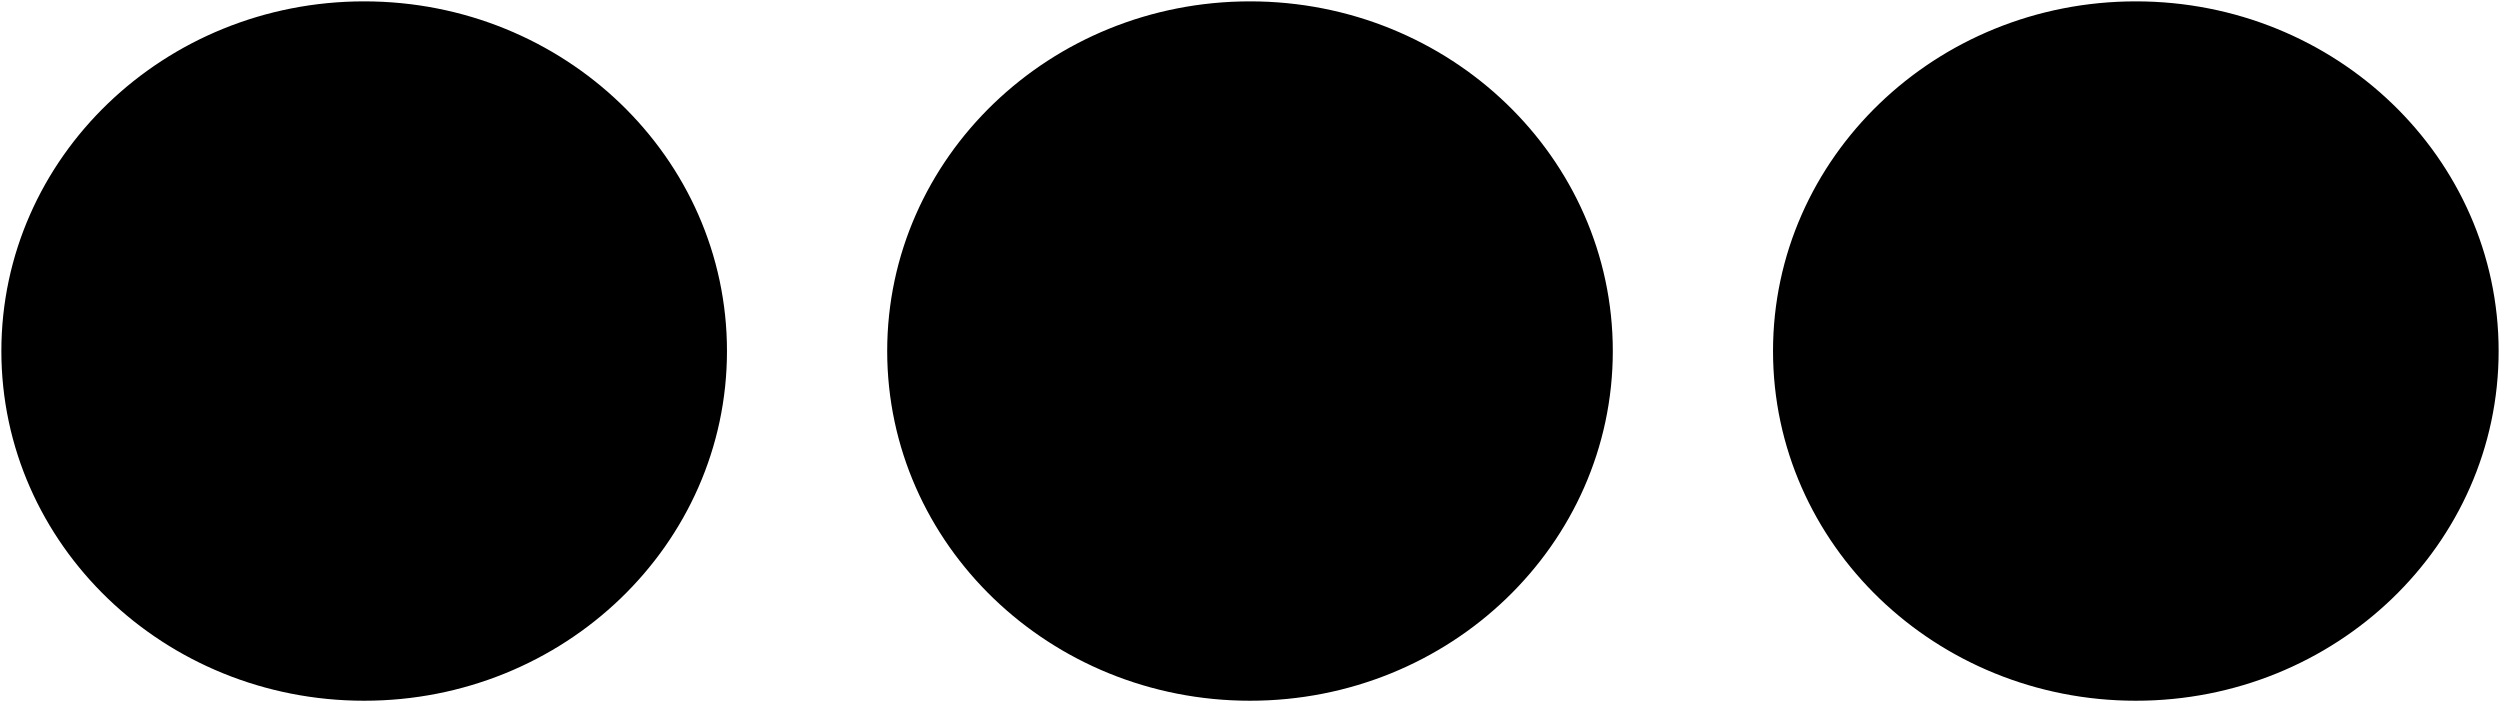 <svg width="381" height="107" xmlns="http://www.w3.org/2000/svg" xmlns:xlink="http://www.w3.org/1999/xlink" xml:space="preserve" overflow="hidden"><defs><clipPath id="clip0"><rect x="1057" y="963" width="381" height="107"/></clipPath></defs><g clip-path="url(#clip0)" transform="translate(-1057 -963)"><path d="M1059.5 1016.5C1059.5 988.334 1083.23 965.5 1112.5 965.5 1141.77 965.5 1165.5 988.334 1165.5 1016.5 1165.5 1044.67 1141.77 1067.5 1112.5 1067.5 1083.23 1067.5 1059.5 1044.67 1059.5 1016.5Z" stroke="#000000" stroke-width="4.583" stroke-miterlimit="8" fill-rule="evenodd"/><path d="M1194.5 1016.5C1194.5 988.334 1218.23 965.5 1247.5 965.5 1276.77 965.5 1300.5 988.334 1300.5 1016.5 1300.5 1044.67 1276.77 1067.5 1247.5 1067.5 1218.23 1067.5 1194.5 1044.67 1194.5 1016.5Z" stroke="#000000" stroke-width="4.583" stroke-miterlimit="8" fill-rule="evenodd"/><path d="M1329.5 1016.5C1329.5 988.334 1353.23 965.5 1382.5 965.5 1411.77 965.5 1435.5 988.334 1435.5 1016.5 1435.5 1044.67 1411.77 1067.5 1382.5 1067.5 1353.23 1067.5 1329.5 1044.67 1329.5 1016.5Z" stroke="#000000" stroke-width="4.583" stroke-miterlimit="8" fill-rule="evenodd"/></g></svg>